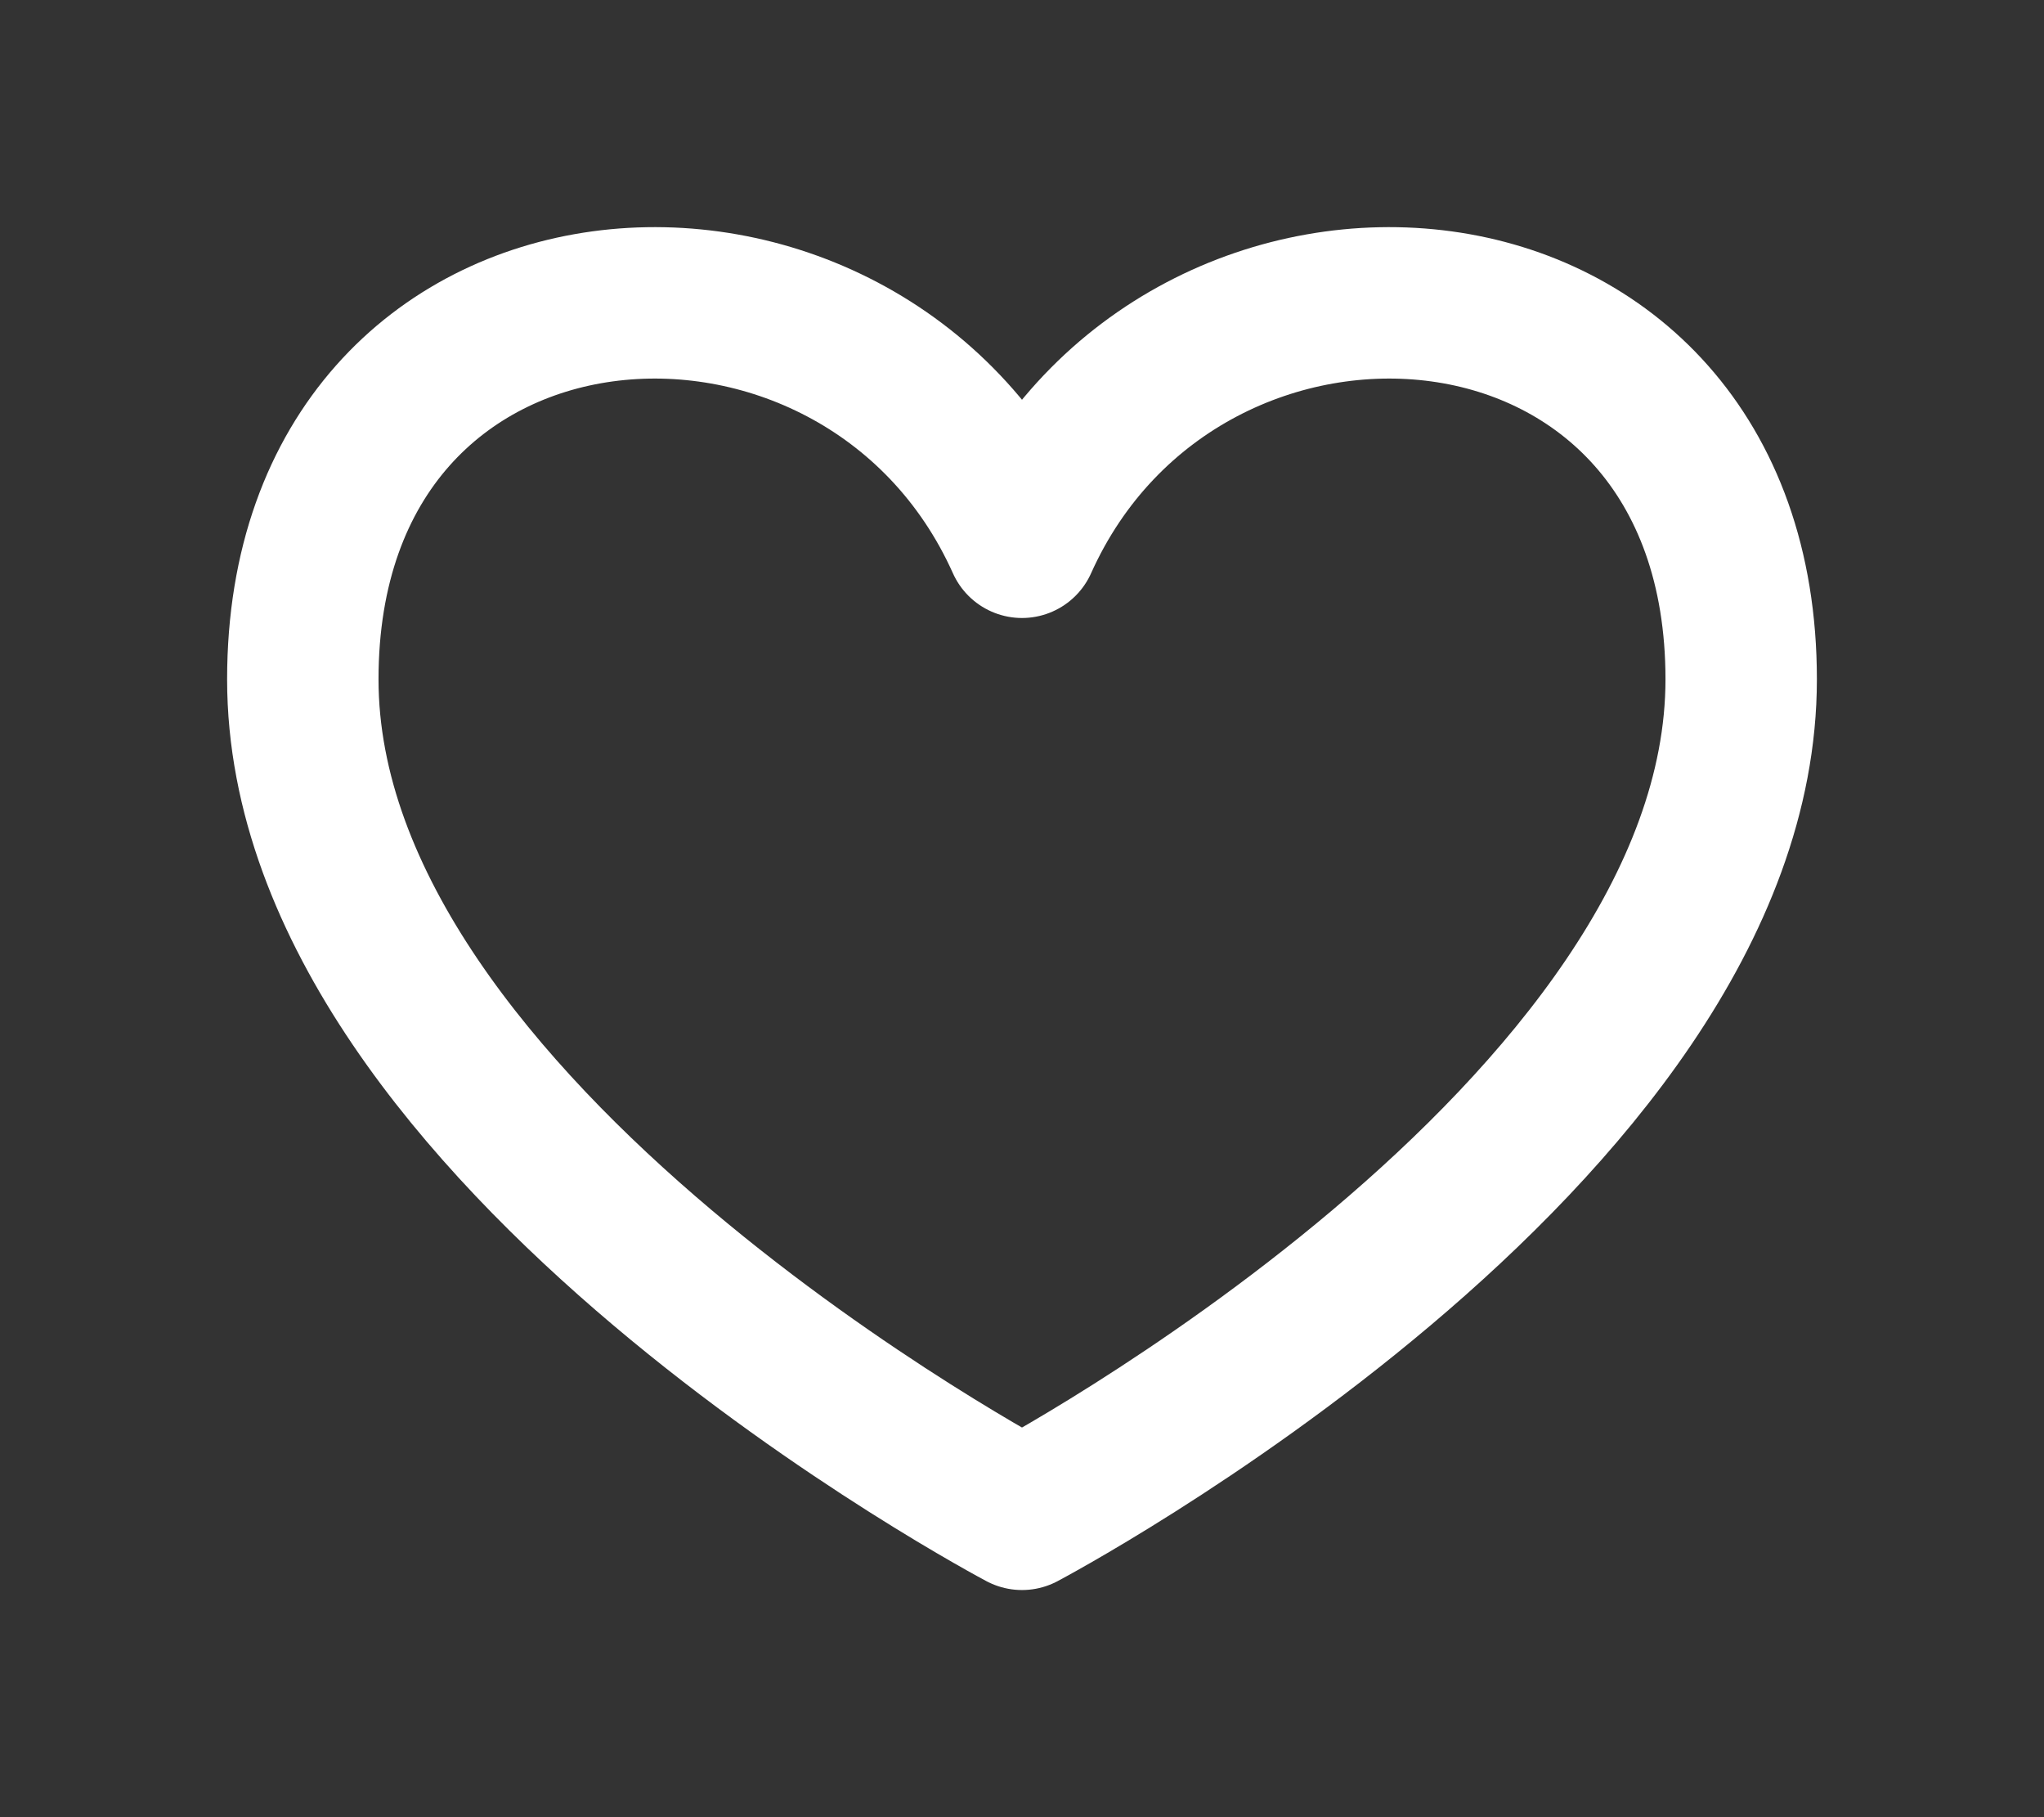 <svg width="27" height="24" viewBox="0 0 27 24" fill="none" xmlns="http://www.w3.org/2000/svg">
<rect x="0" y="0" width="27" height="24" fill="#333333" stroke="none"/>
<path d="M13.5 7.162C11.389 2.456 4 2.957 4 8.972C4 14.988 13.5 20 13.5 20C13.5 20 23 14.988 23 8.972C23 2.957 15.611 2.456 13.5 7.162Z" stroke="white" stroke-width="2" stroke-linecap="round" stroke-linejoin="round"/>
</svg>
